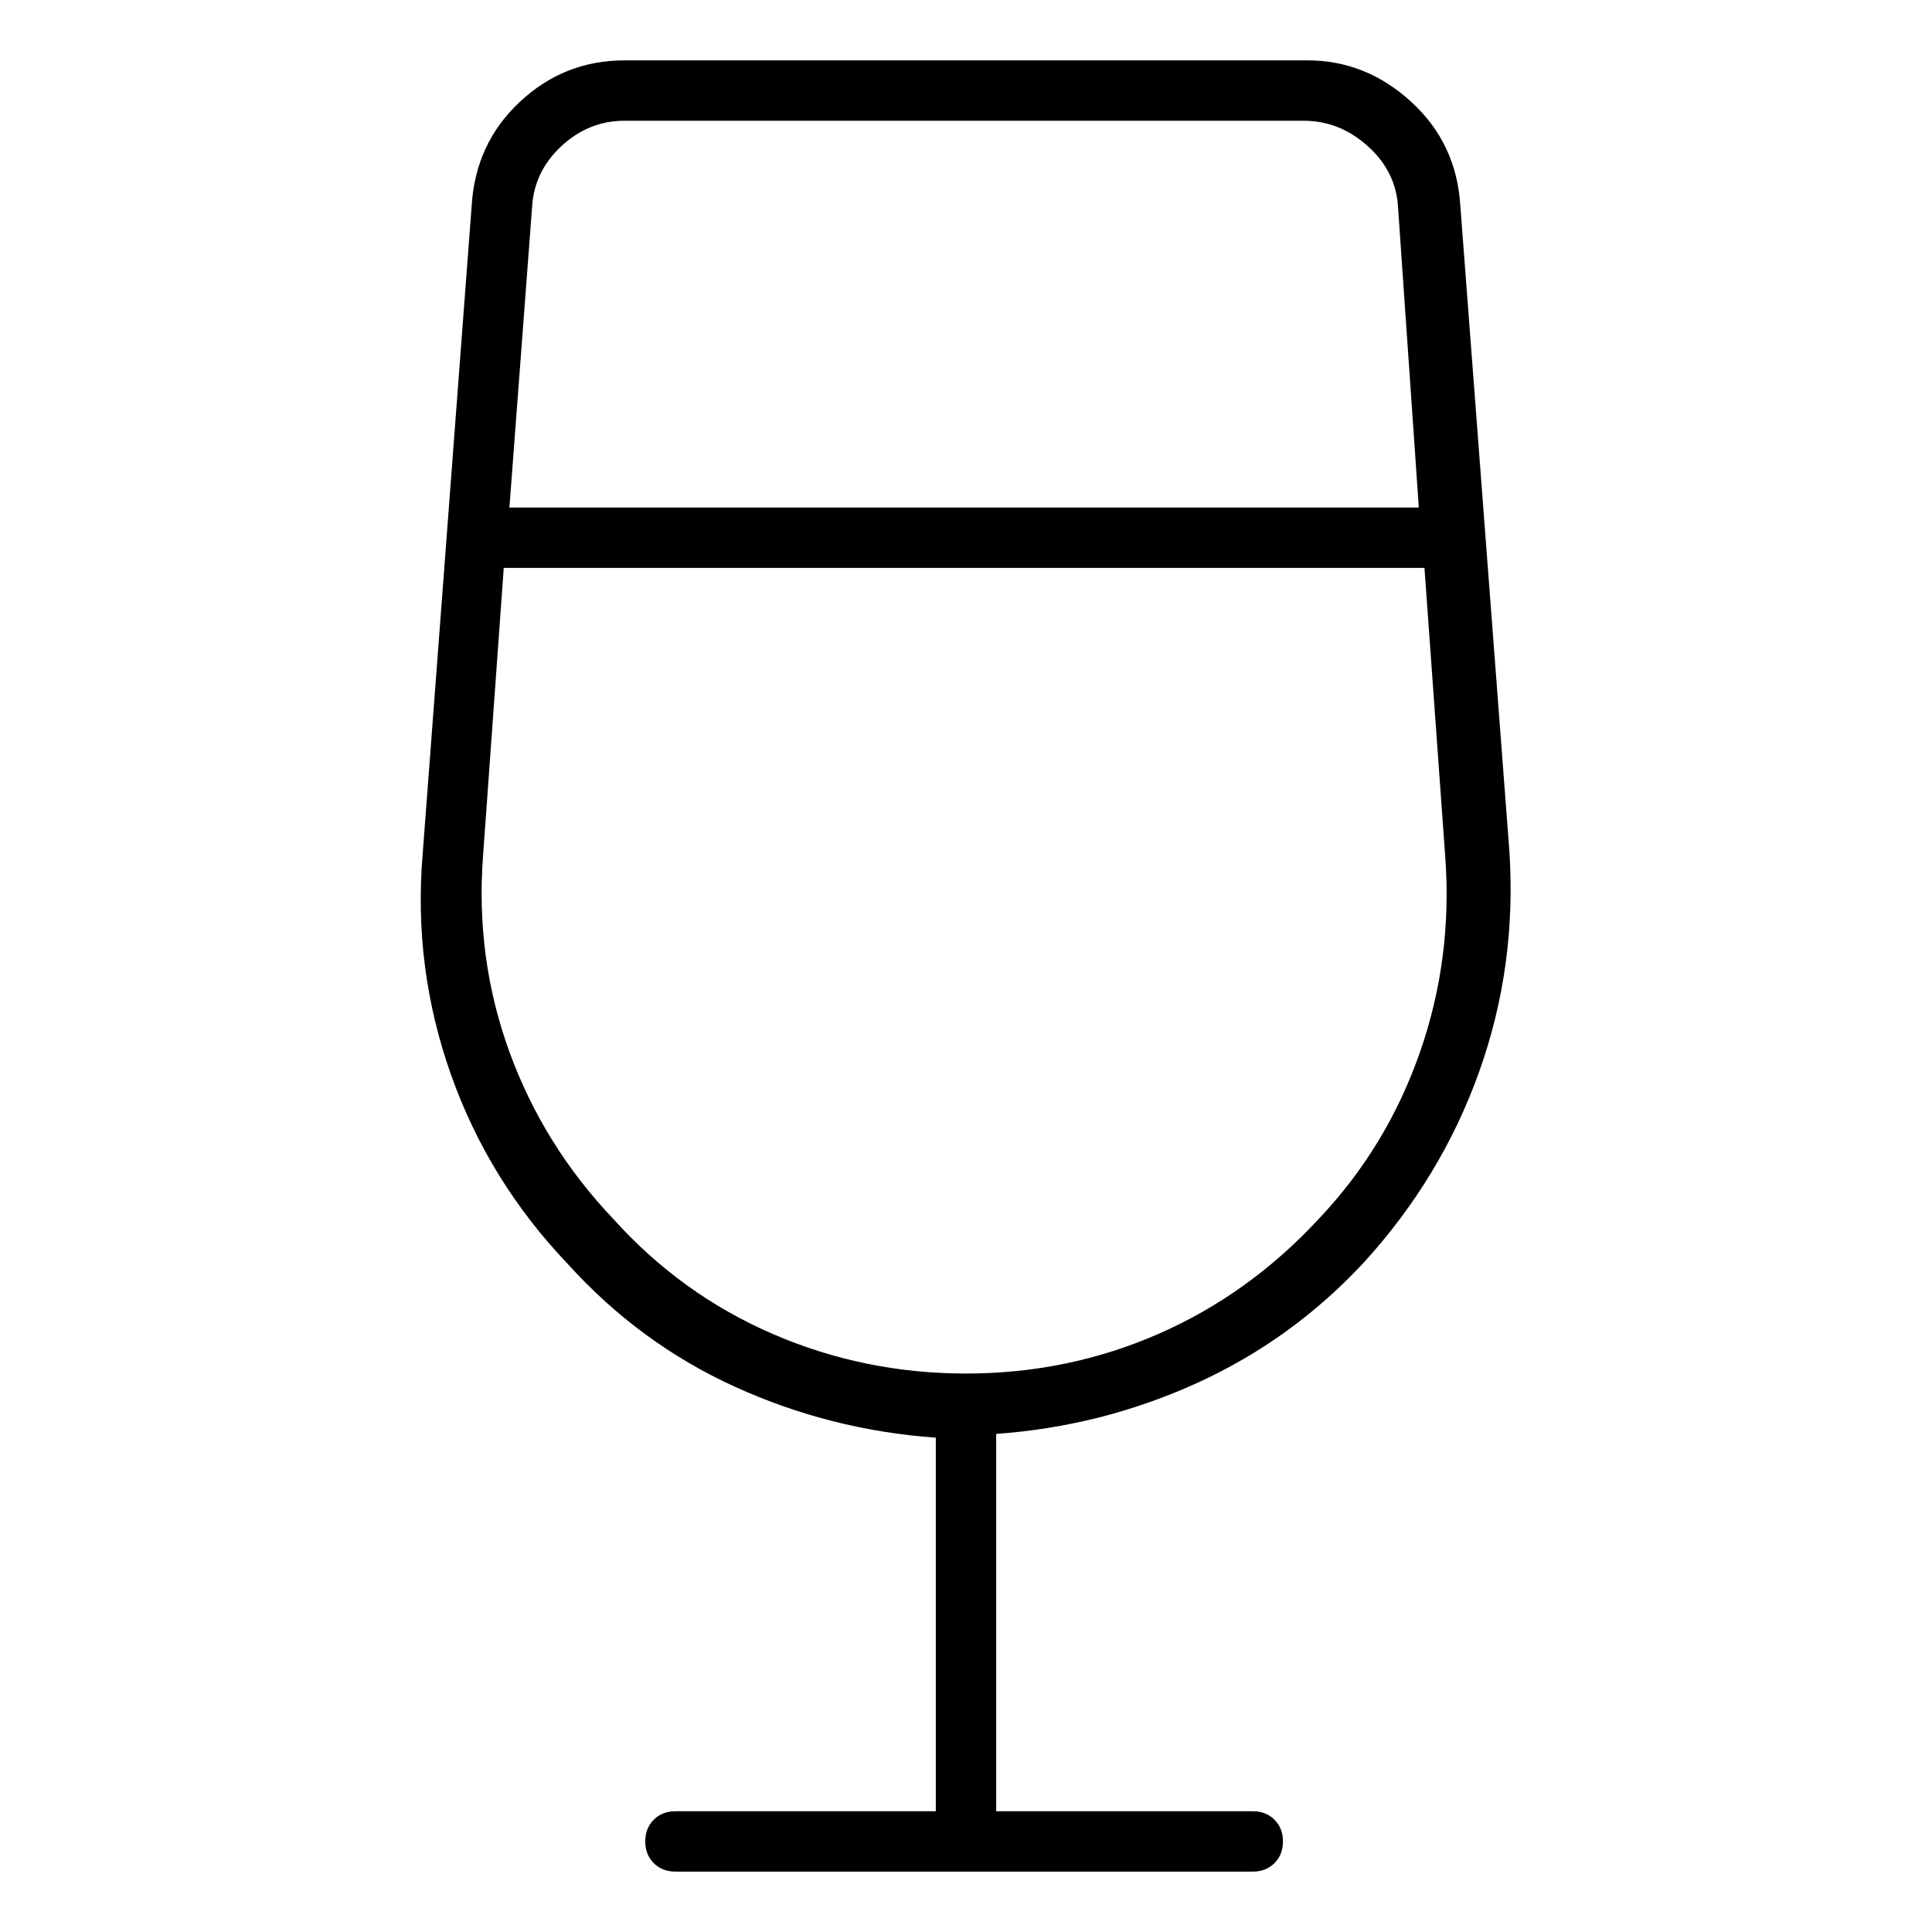 <svg viewBox="0 0 1024 1024" xmlns="http://www.w3.org/2000/svg">
  <path transform="scale(1, -1) translate(0, -960)" fill="currentColor" d="M723 291q41 45 61 101t16 117l-26 342q-2 33 -26 55t-55 22h-362q-32 0 -55.5 -22t-25.5 -55l-26 -344q-5 -60 15 -116.5t62 -100.5q38 -42 88.5 -65t106.5 -27v-198h-138q-7 0 -11.5 -4.5t-4.5 -11.5t4.5 -11.5t11.5 -4.5h306q7 0 11.5 4.5t4.5 11.5t-4.5 11.5 t-11.5 4.5h-136v200q56 4 106.5 27t88.5 64zM282 850q1 19 15.5 32.5t33.5 13.5h360q19 0 34 -13.5t16 -32.5l11 -159h-482l12 159v0zM256 506l11 153h488l11 -153q4 -54 -13.5 -104t-53.5 -88q-37 -40 -85 -61t-102 -21t-102.5 21t-84.5 61q-37 39 -55 88.5t-14 103.5z" />
</svg>